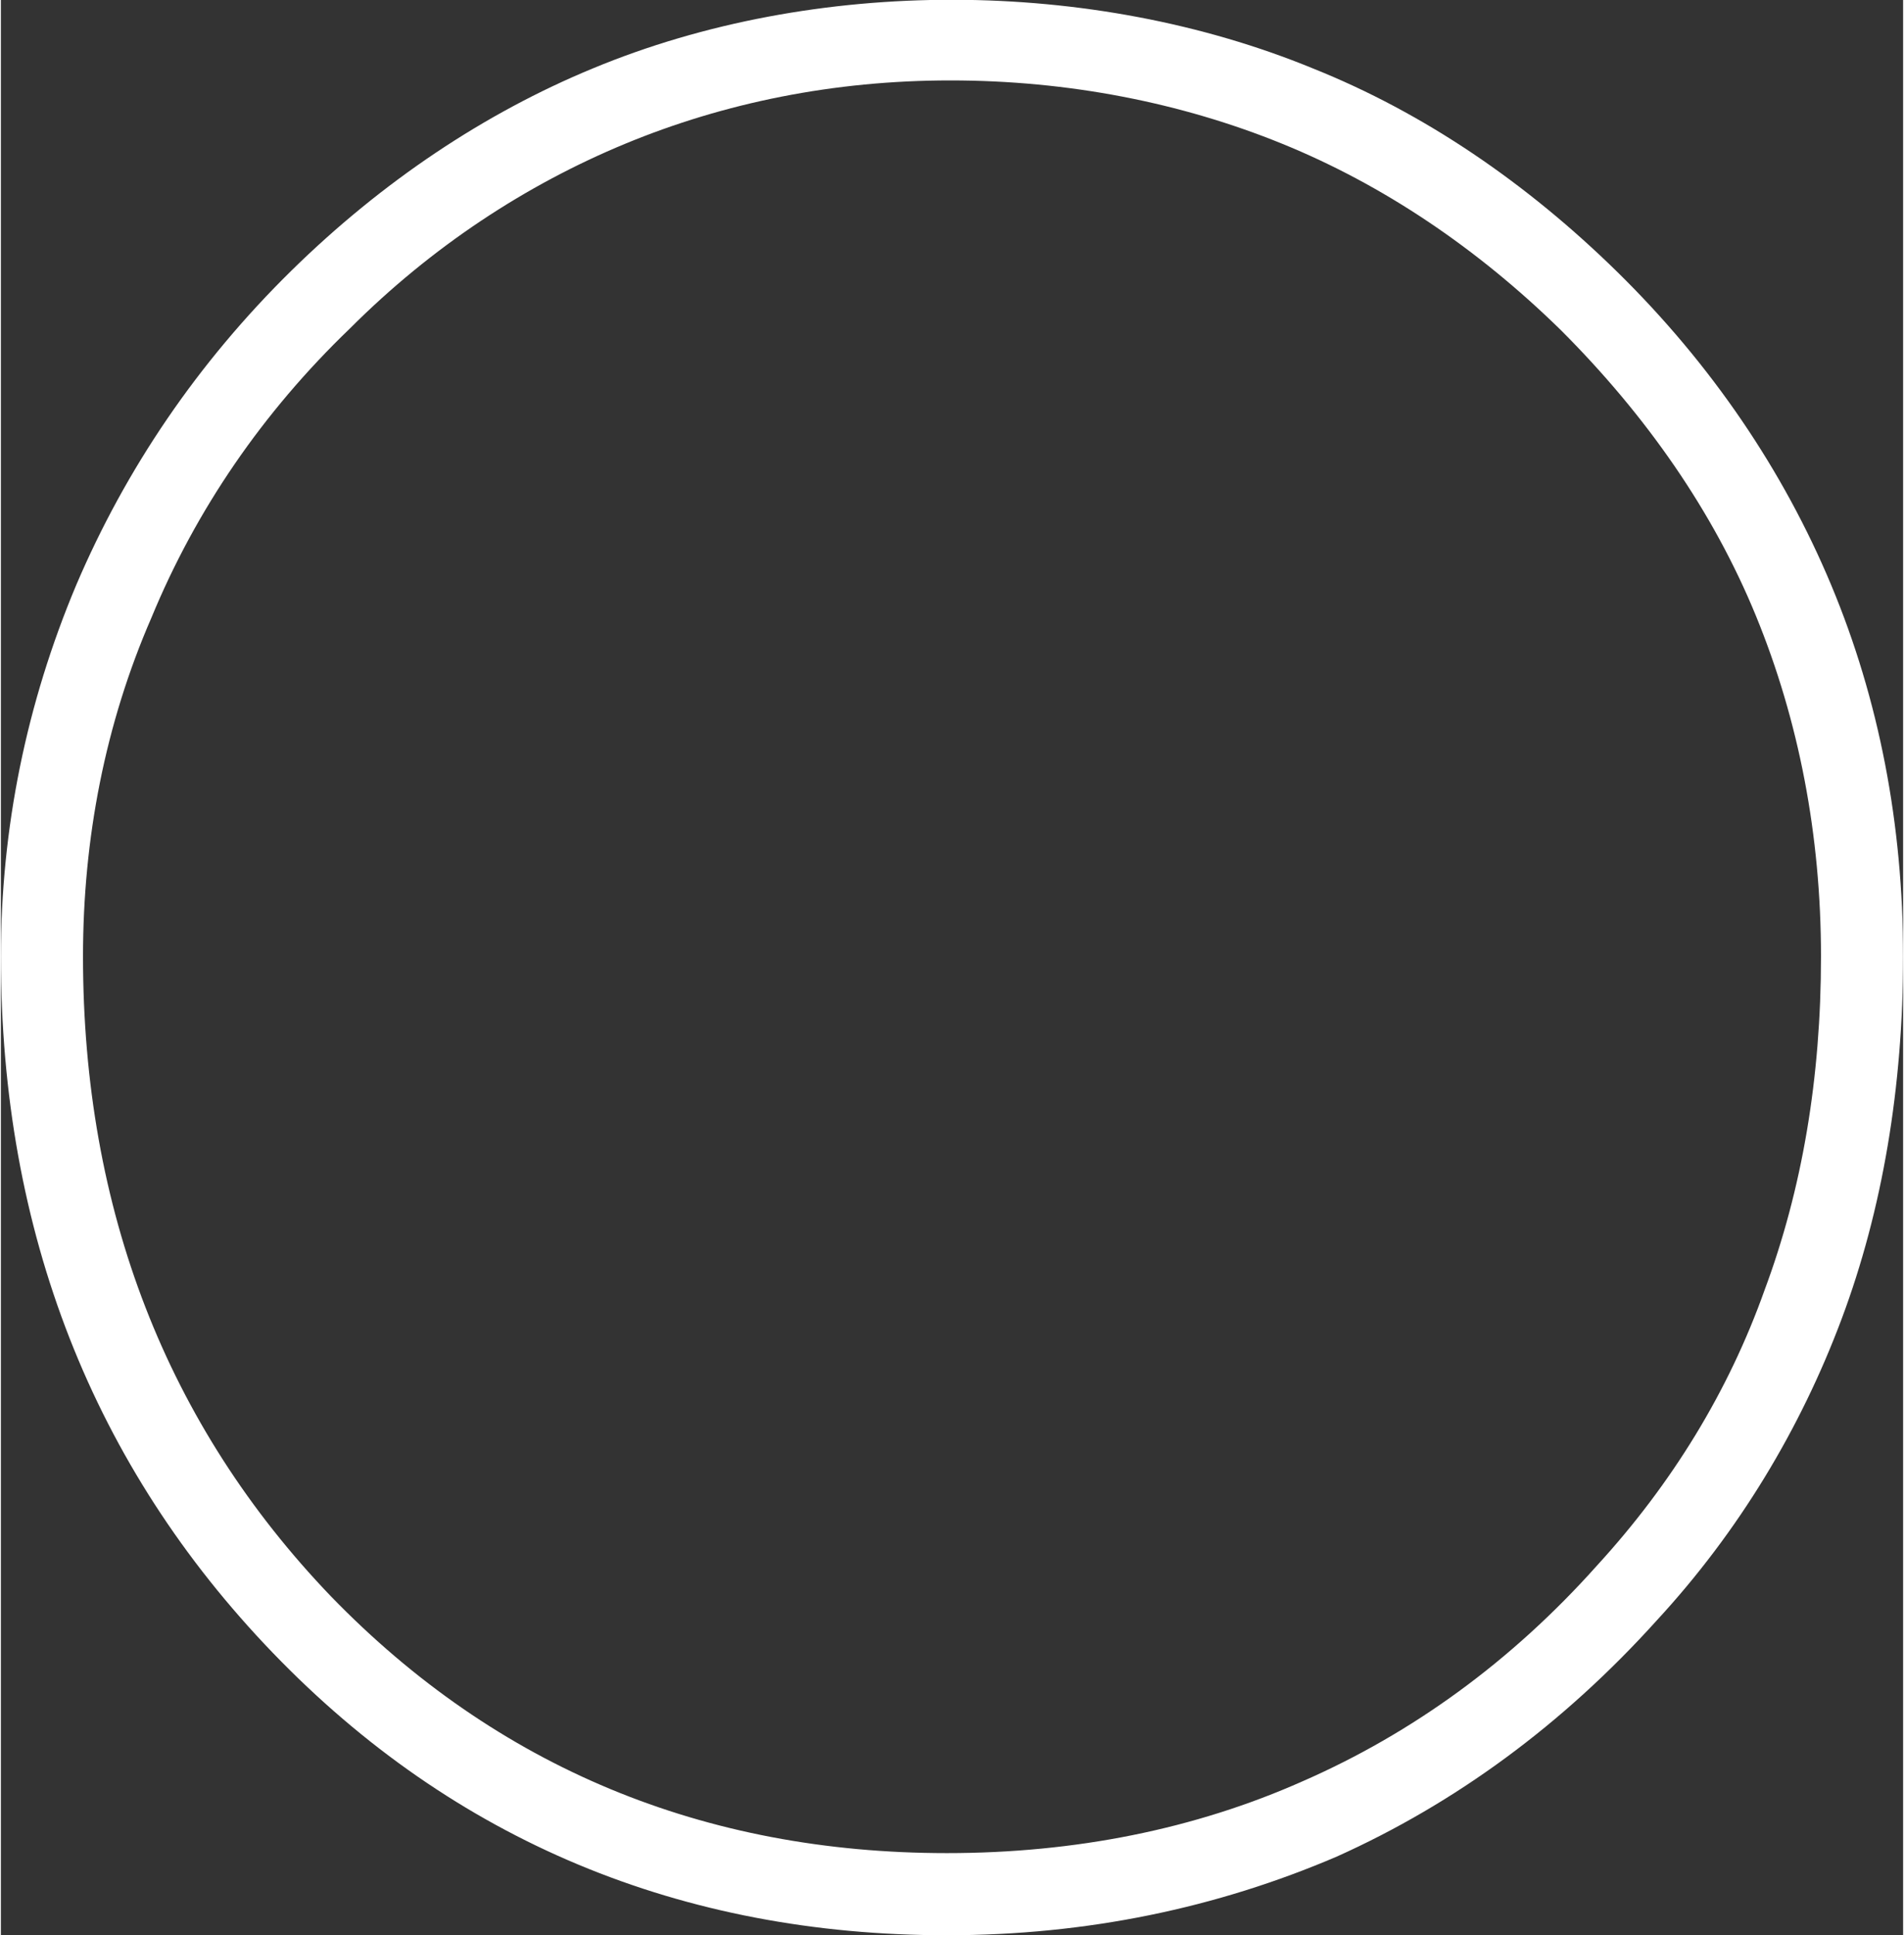 <?xml version="1.0" encoding="UTF-8"?>
<!DOCTYPE svg PUBLIC "-//W3C//DTD SVG 1.1//EN" "http://www.w3.org/Graphics/SVG/1.1/DTD/svg11.dtd">
<!-- Creator: CorelDRAW 2017 -->
<svg xmlns="http://www.w3.org/2000/svg" xml:space="preserve" width="62px" height="63px" version="1.1" style="shape-rendering:geometricPrecision; text-rendering:geometricPrecision; image-rendering:optimizeQuality; fill-rule:evenodd; clip-rule:evenodd"
viewBox="0 0 11.12 11.31"
 xmlns:xlink="http://www.w3.org/1999/xlink">
 <rect x="0" y="0" width="11.12" height="11.31" fill="#333333" stroke="none"/>
 <defs>
  <style type="text/css">
   <![CDATA[
    .fil0 {fill:white;fill-rule:nonzero}
   ]]>
  </style>
 </defs>
 <g id="Слой_x0020_1">
  <path class="fil0" d="M11.12 5.59c0,-0.77 -0.14,-1.5 -0.42,-2.17 -0.28,-0.67 -0.7,-1.29 -1.25,-1.83 -0.53,-0.52 -1.13,-0.93 -1.78,-1.19 -1.29,-0.53 -2.91,-0.54 -4.21,0 -0.63,0.26 -1.23,0.66 -1.76,1.18 -0.55,0.54 -0.97,1.16 -1.26,1.84 -0.29,0.69 -0.44,1.42 -0.44,2.17 0,1.61 0.54,2.98 1.59,4.07 1.06,1.1 2.39,1.65 3.94,1.65 0.82,0 1.58,-0.16 2.28,-0.46 0.69,-0.31 1.32,-0.77 1.87,-1.38 0.48,-0.52 0.84,-1.12 1.08,-1.76 0.24,-0.64 0.36,-1.36 0.36,-2.12zm-0.48 0c0,0.71 -0.11,1.36 -0.33,1.95 -0.21,0.59 -0.54,1.13 -0.98,1.61 -0.5,0.56 -1.08,0.98 -1.72,1.26 -0.63,0.28 -1.33,0.42 -2.08,0.42 -1.42,0 -2.63,-0.5 -3.6,-1.5 -0.96,-1 -1.45,-2.26 -1.45,-3.74 0,-0.69 0.13,-1.36 0.4,-1.98 0.26,-0.63 0.65,-1.2 1.16,-1.69 0.48,-0.48 1.03,-0.84 1.61,-1.08 0.58,-0.24 1.22,-0.37 1.9,-0.37 0.69,0 1.35,0.13 1.94,0.37 0.59,0.24 1.14,0.61 1.63,1.09 0.5,0.5 0.89,1.06 1.14,1.67 0.25,0.61 0.38,1.28 0.38,1.99z"/>
 </g>
</svg>
